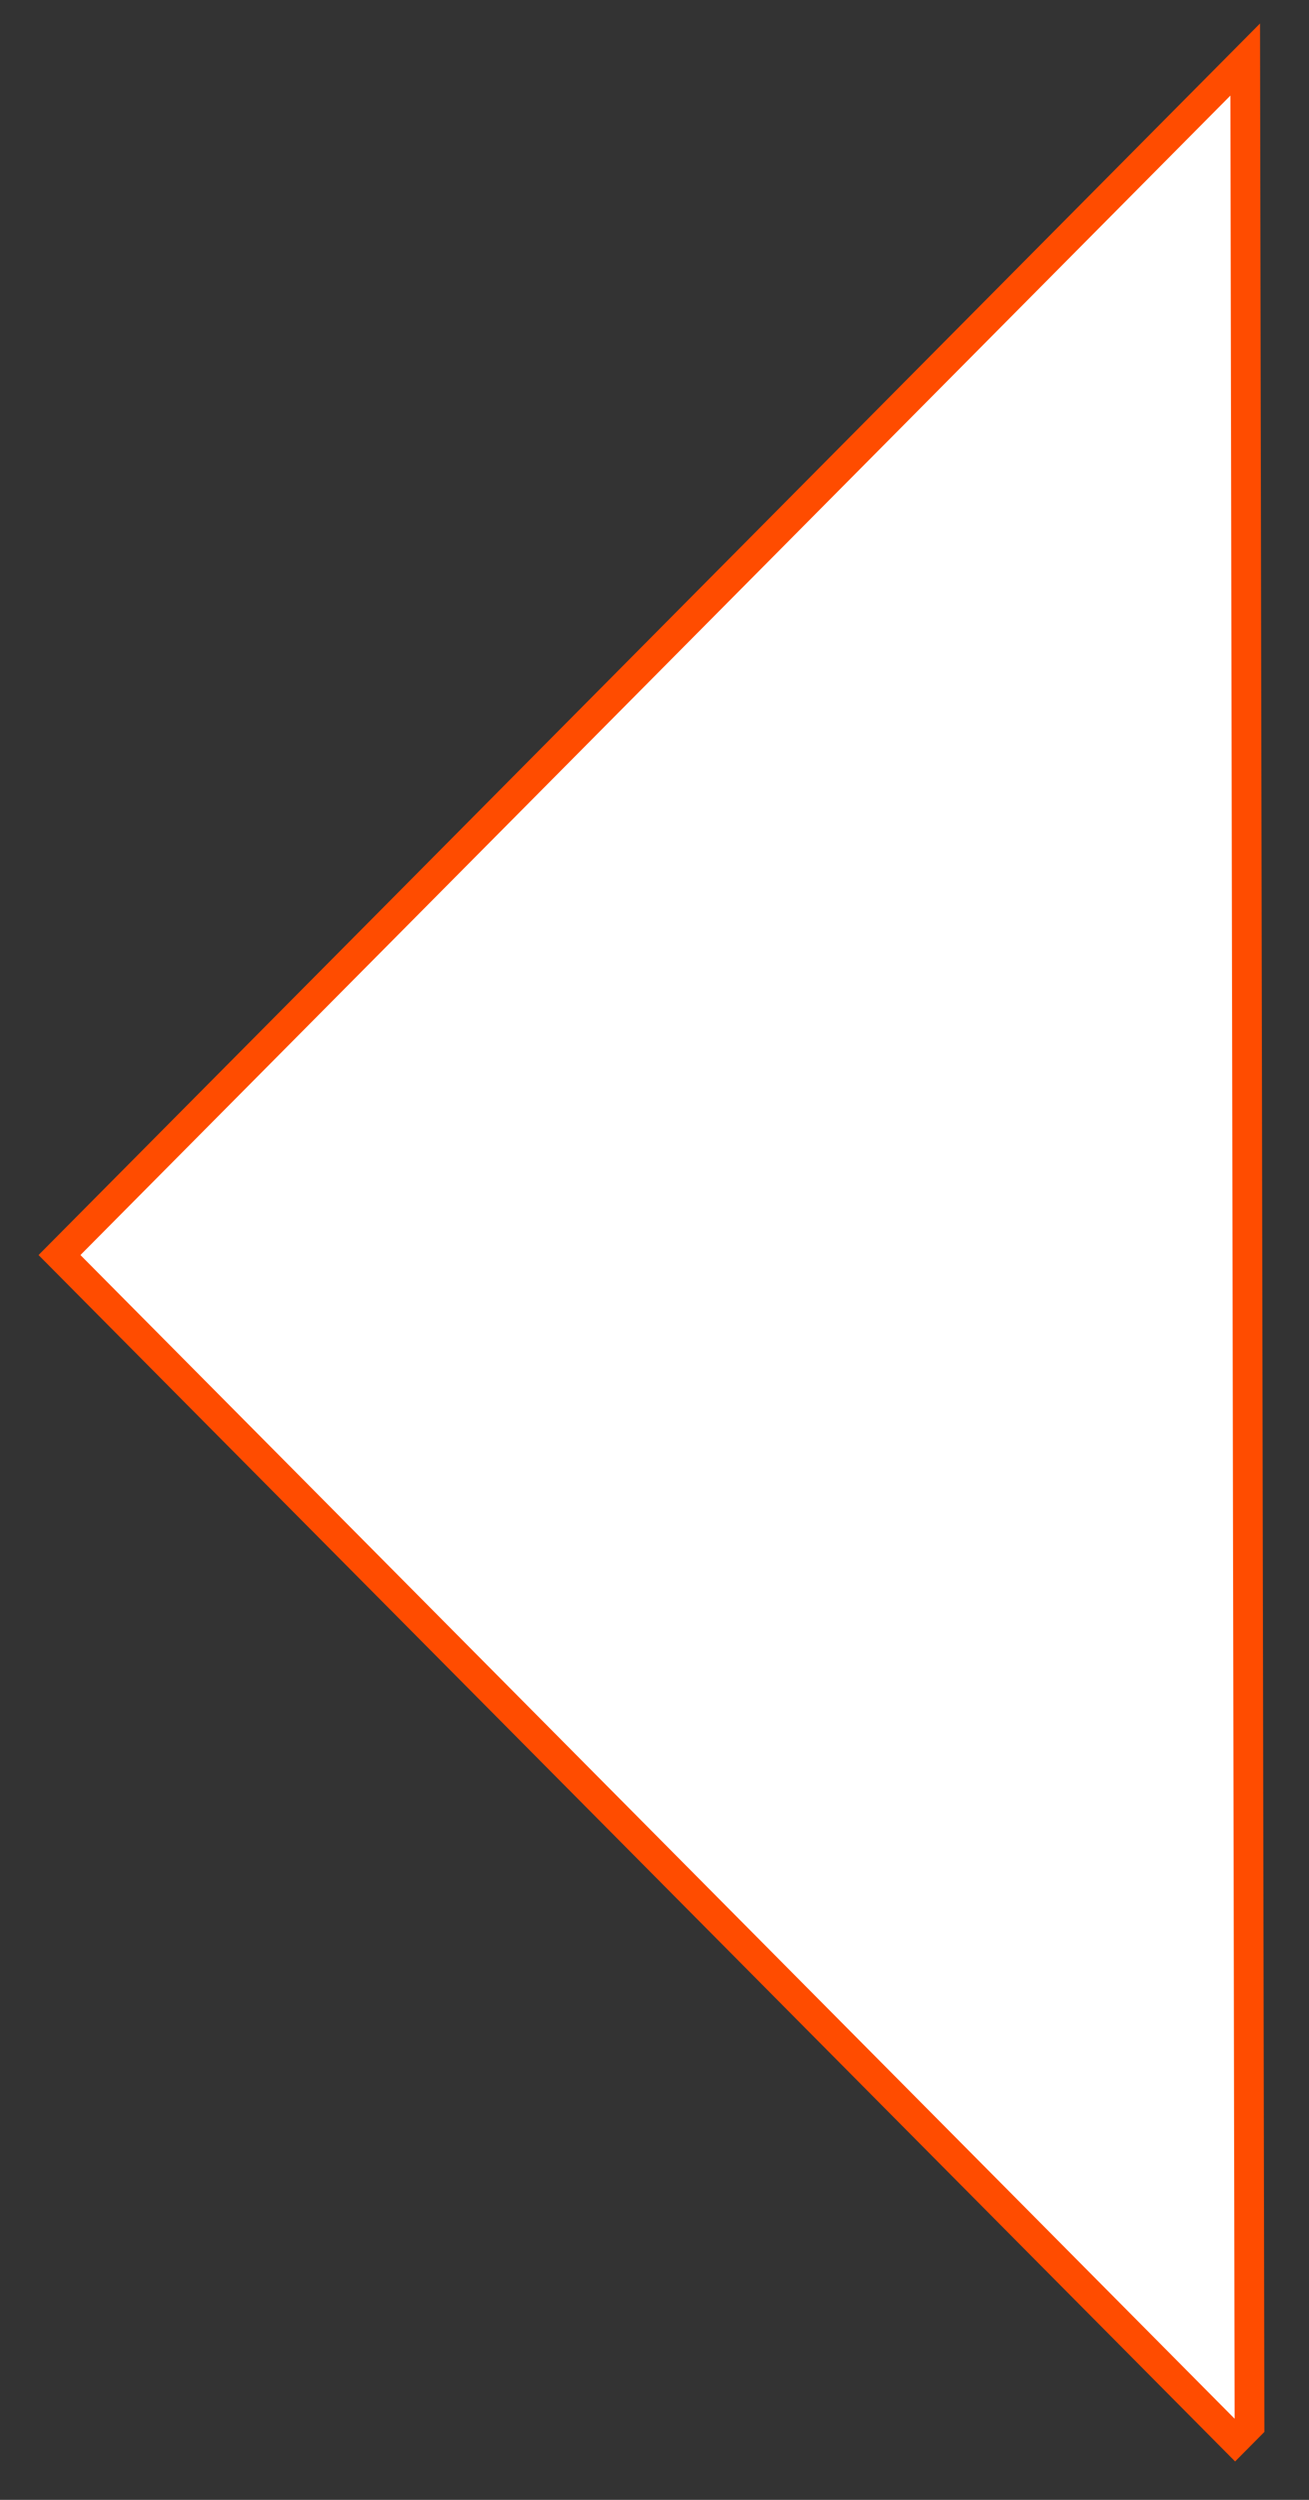 <svg width="22" height="42" viewBox="0 0 22 42" fill="none" xmlns="http://www.w3.org/2000/svg">
<rect x="0" y="0" width="22" height="42" fill="#333333" stroke="none"/>
<path d="M1 21.086L20.928 1L21 40.756L20.758 41L1 21.086Z" fill="white" stroke="#FF4C00" stroke-width="0.5" stroke-miterlimit="10"/>
</svg>
